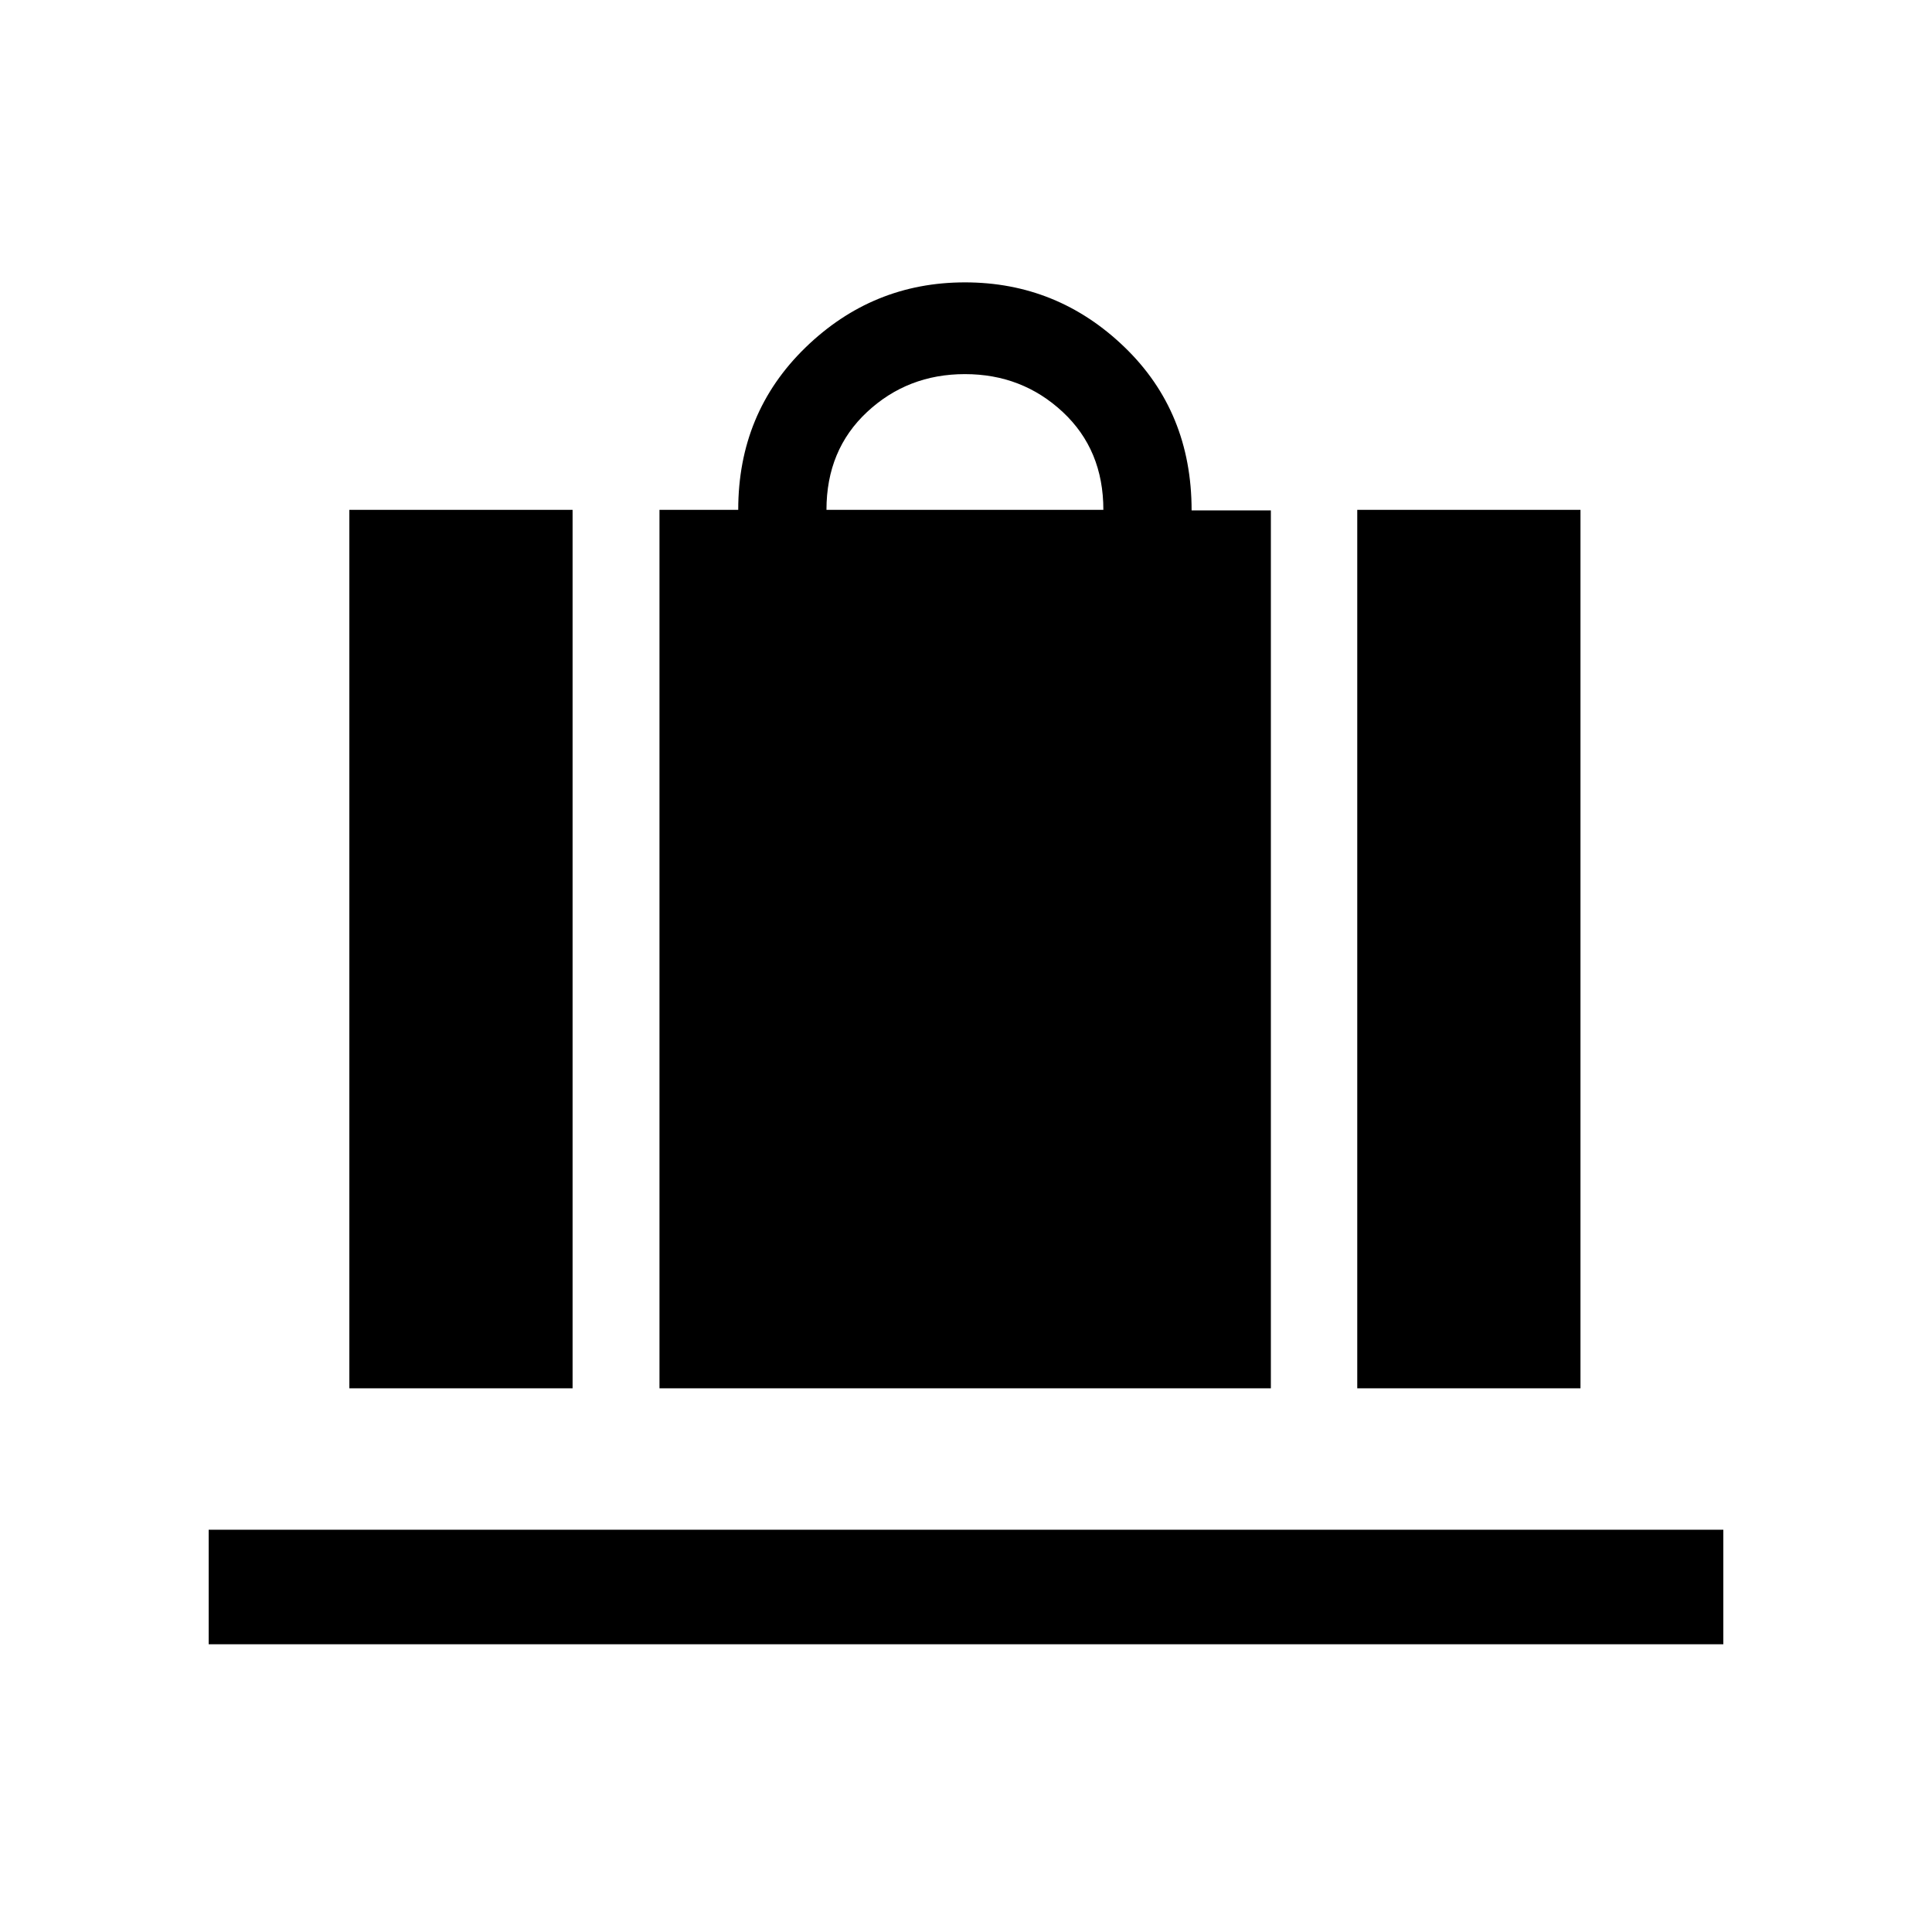 <svg xmlns="http://www.w3.org/2000/svg" height="40" viewBox="0 -960 960 960" width="40"><path d="M327.692-270.155v-436.51h39.129q0-48.179 33.366-80.602 33.365-32.423 79.275-32.423 45.909 0 79.274 32.145 33.366 32.145 33.366 81.165h39.386v436.225H327.692Zm82.975-436.51h137.589q0-29.795-20.179-48.616-20.18-18.82-48.615-18.82-28.436 0-48.616 18.82-20.179 18.821-20.179 48.616Zm263.743 436.51v-436.51h110.922v436.51H674.41Zm-500.819 0v-436.51h110.922v436.51H173.591Zm-69.897 127.178v-56.921h752.612v56.921H103.694Z"/></svg>
